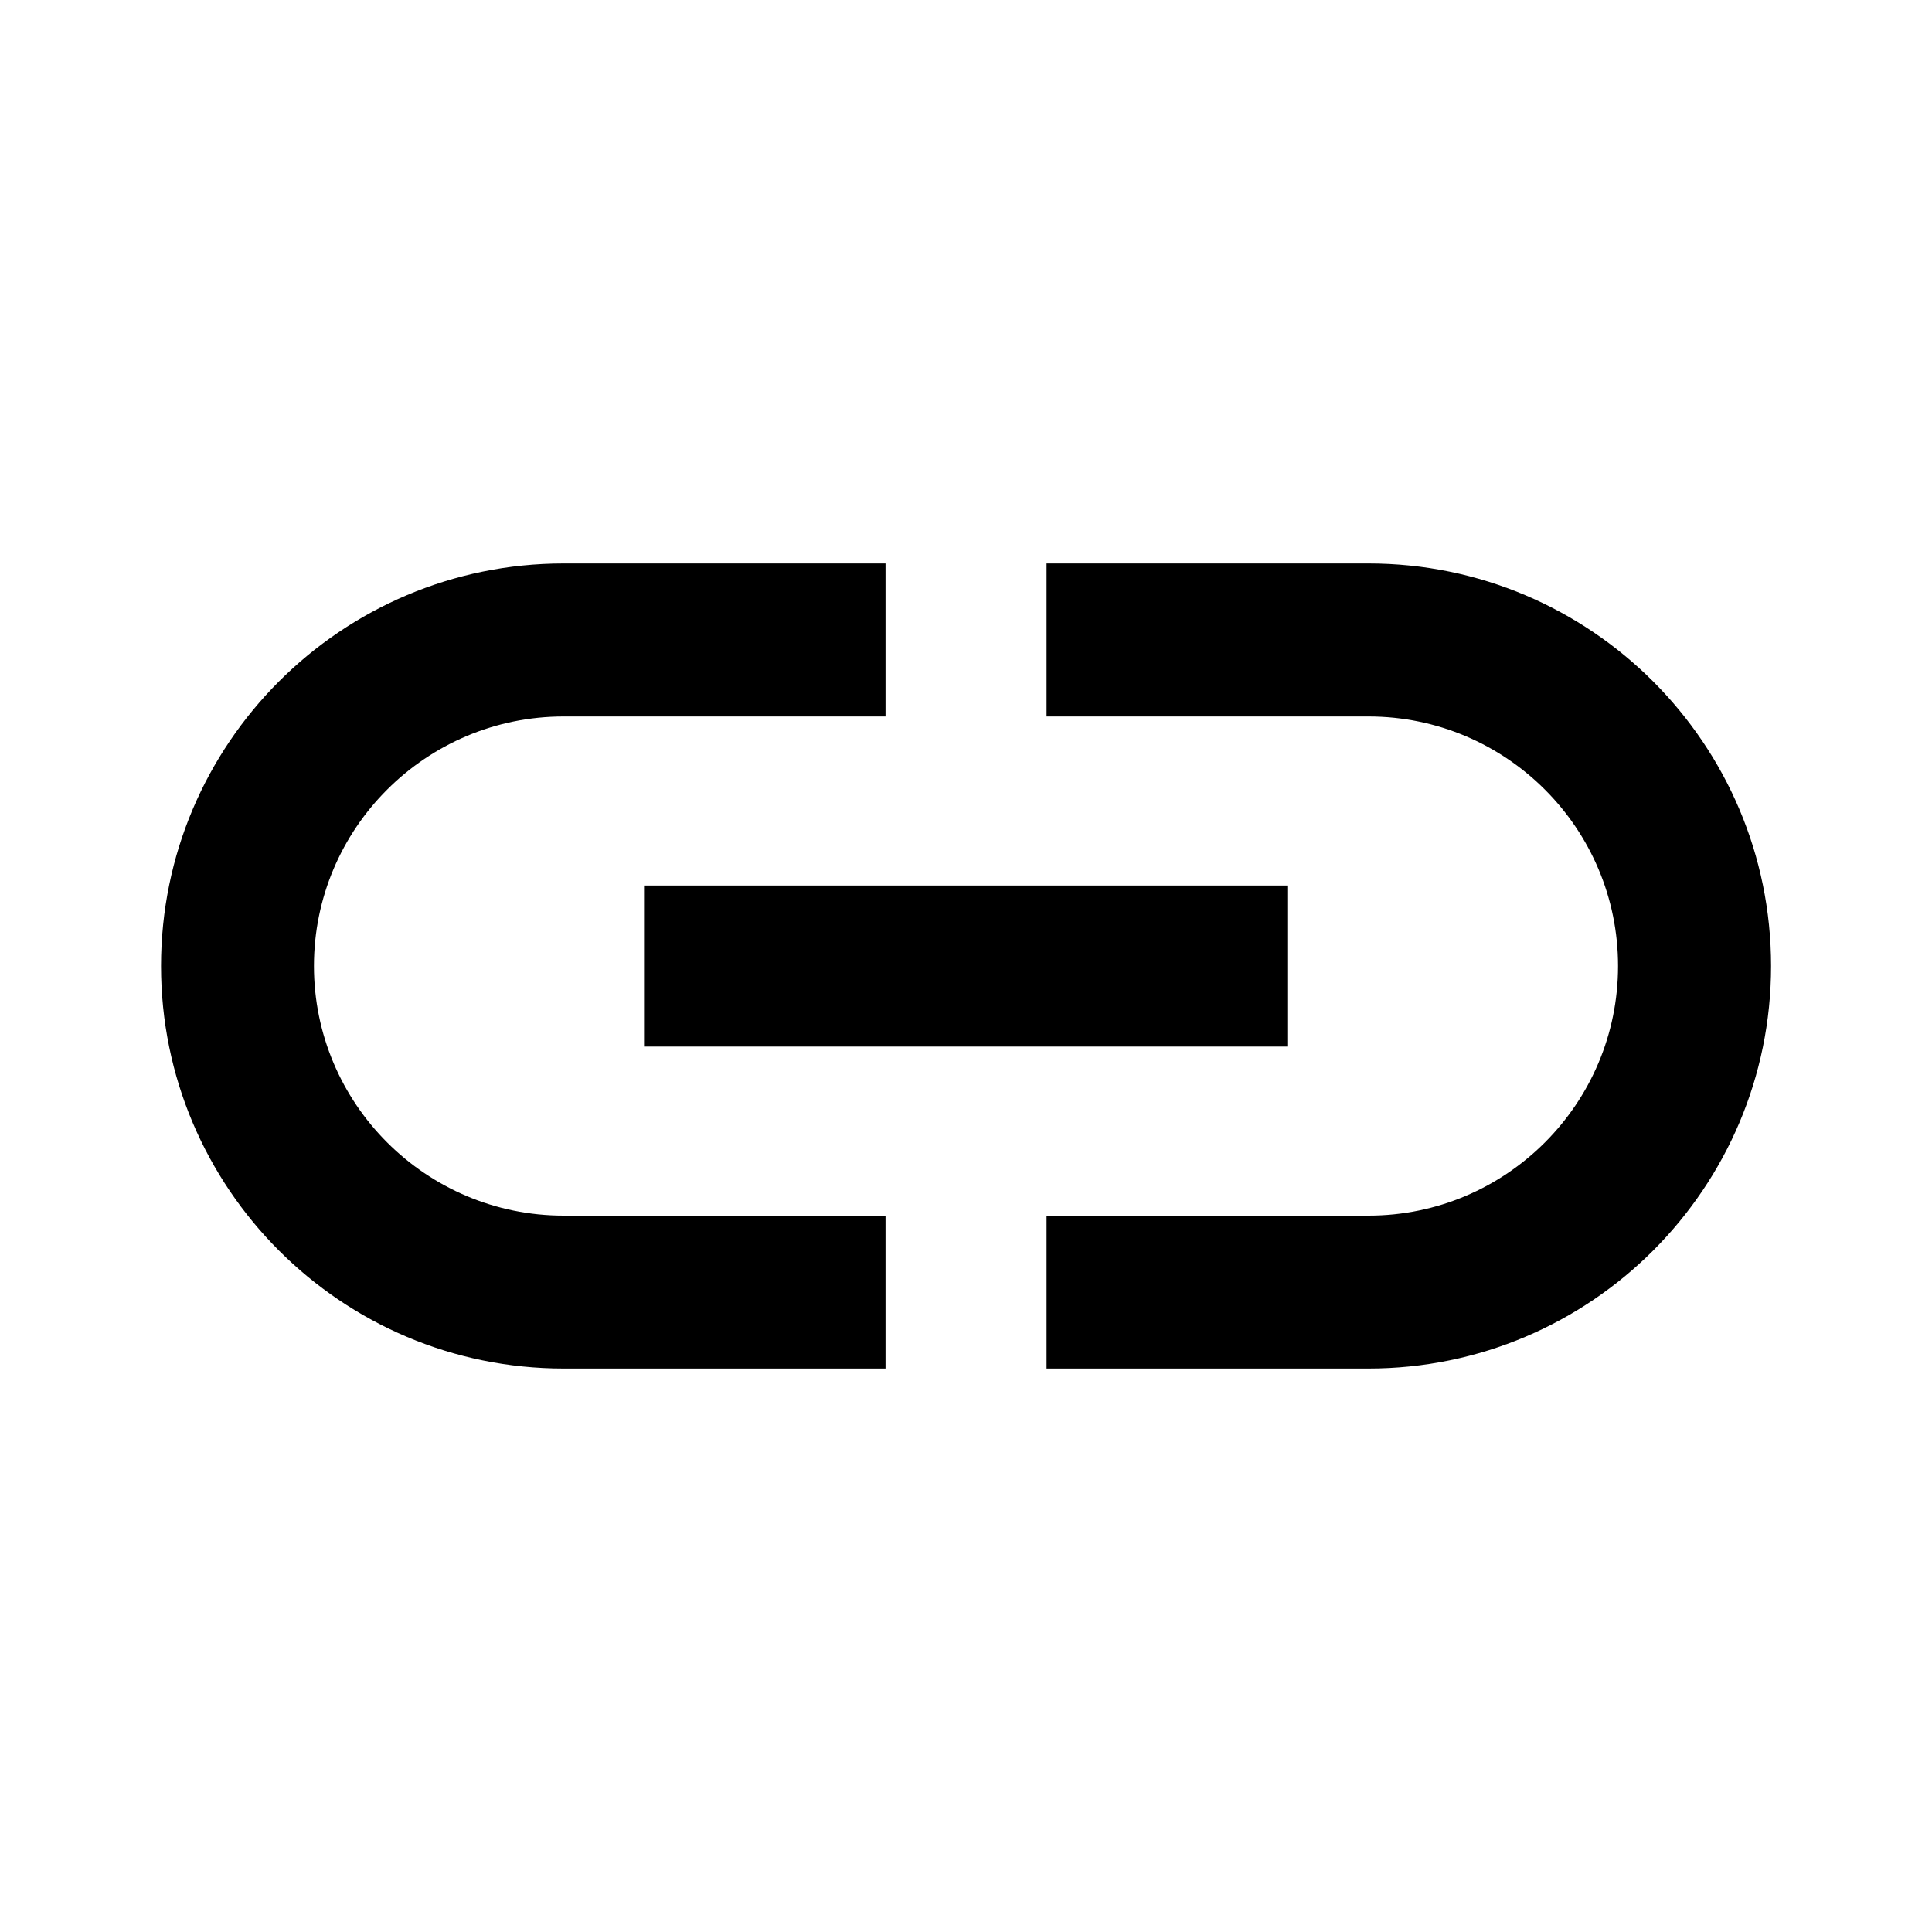 <svg width="20" height="20" viewBox="0 0 20 20" fill="none" xmlns="http://www.w3.org/2000/svg">
<g id="Icon_link" clip-path="url(#clip0_374_3529)">
<path id="Vector" d="M3.25 10C3.25 8.575 4.409 7.417 5.834 7.417H9.167V5.833H5.834C3.534 5.833 1.667 7.7 1.667 10C1.667 12.3 3.534 14.167 5.834 14.167H9.167V12.584H5.834C4.409 12.584 3.25 11.425 3.25 10ZM6.667 10.834H13.334V9.167H6.667V10.834ZM14.167 5.833H10.834V7.417H14.167C15.592 7.417 16.75 8.575 16.75 10C16.75 11.425 15.592 12.584 14.167 12.584H10.834V14.167H14.167C16.467 14.167 18.334 12.3 18.334 10C18.334 7.7 16.467 5.833 14.167 5.833Z" fill="black"/>
</g>
<defs>
<clipPath id="clip0_374_3529">
<rect width="20" height="20" fill="white"/>
</clipPath>
</defs>
</svg>
